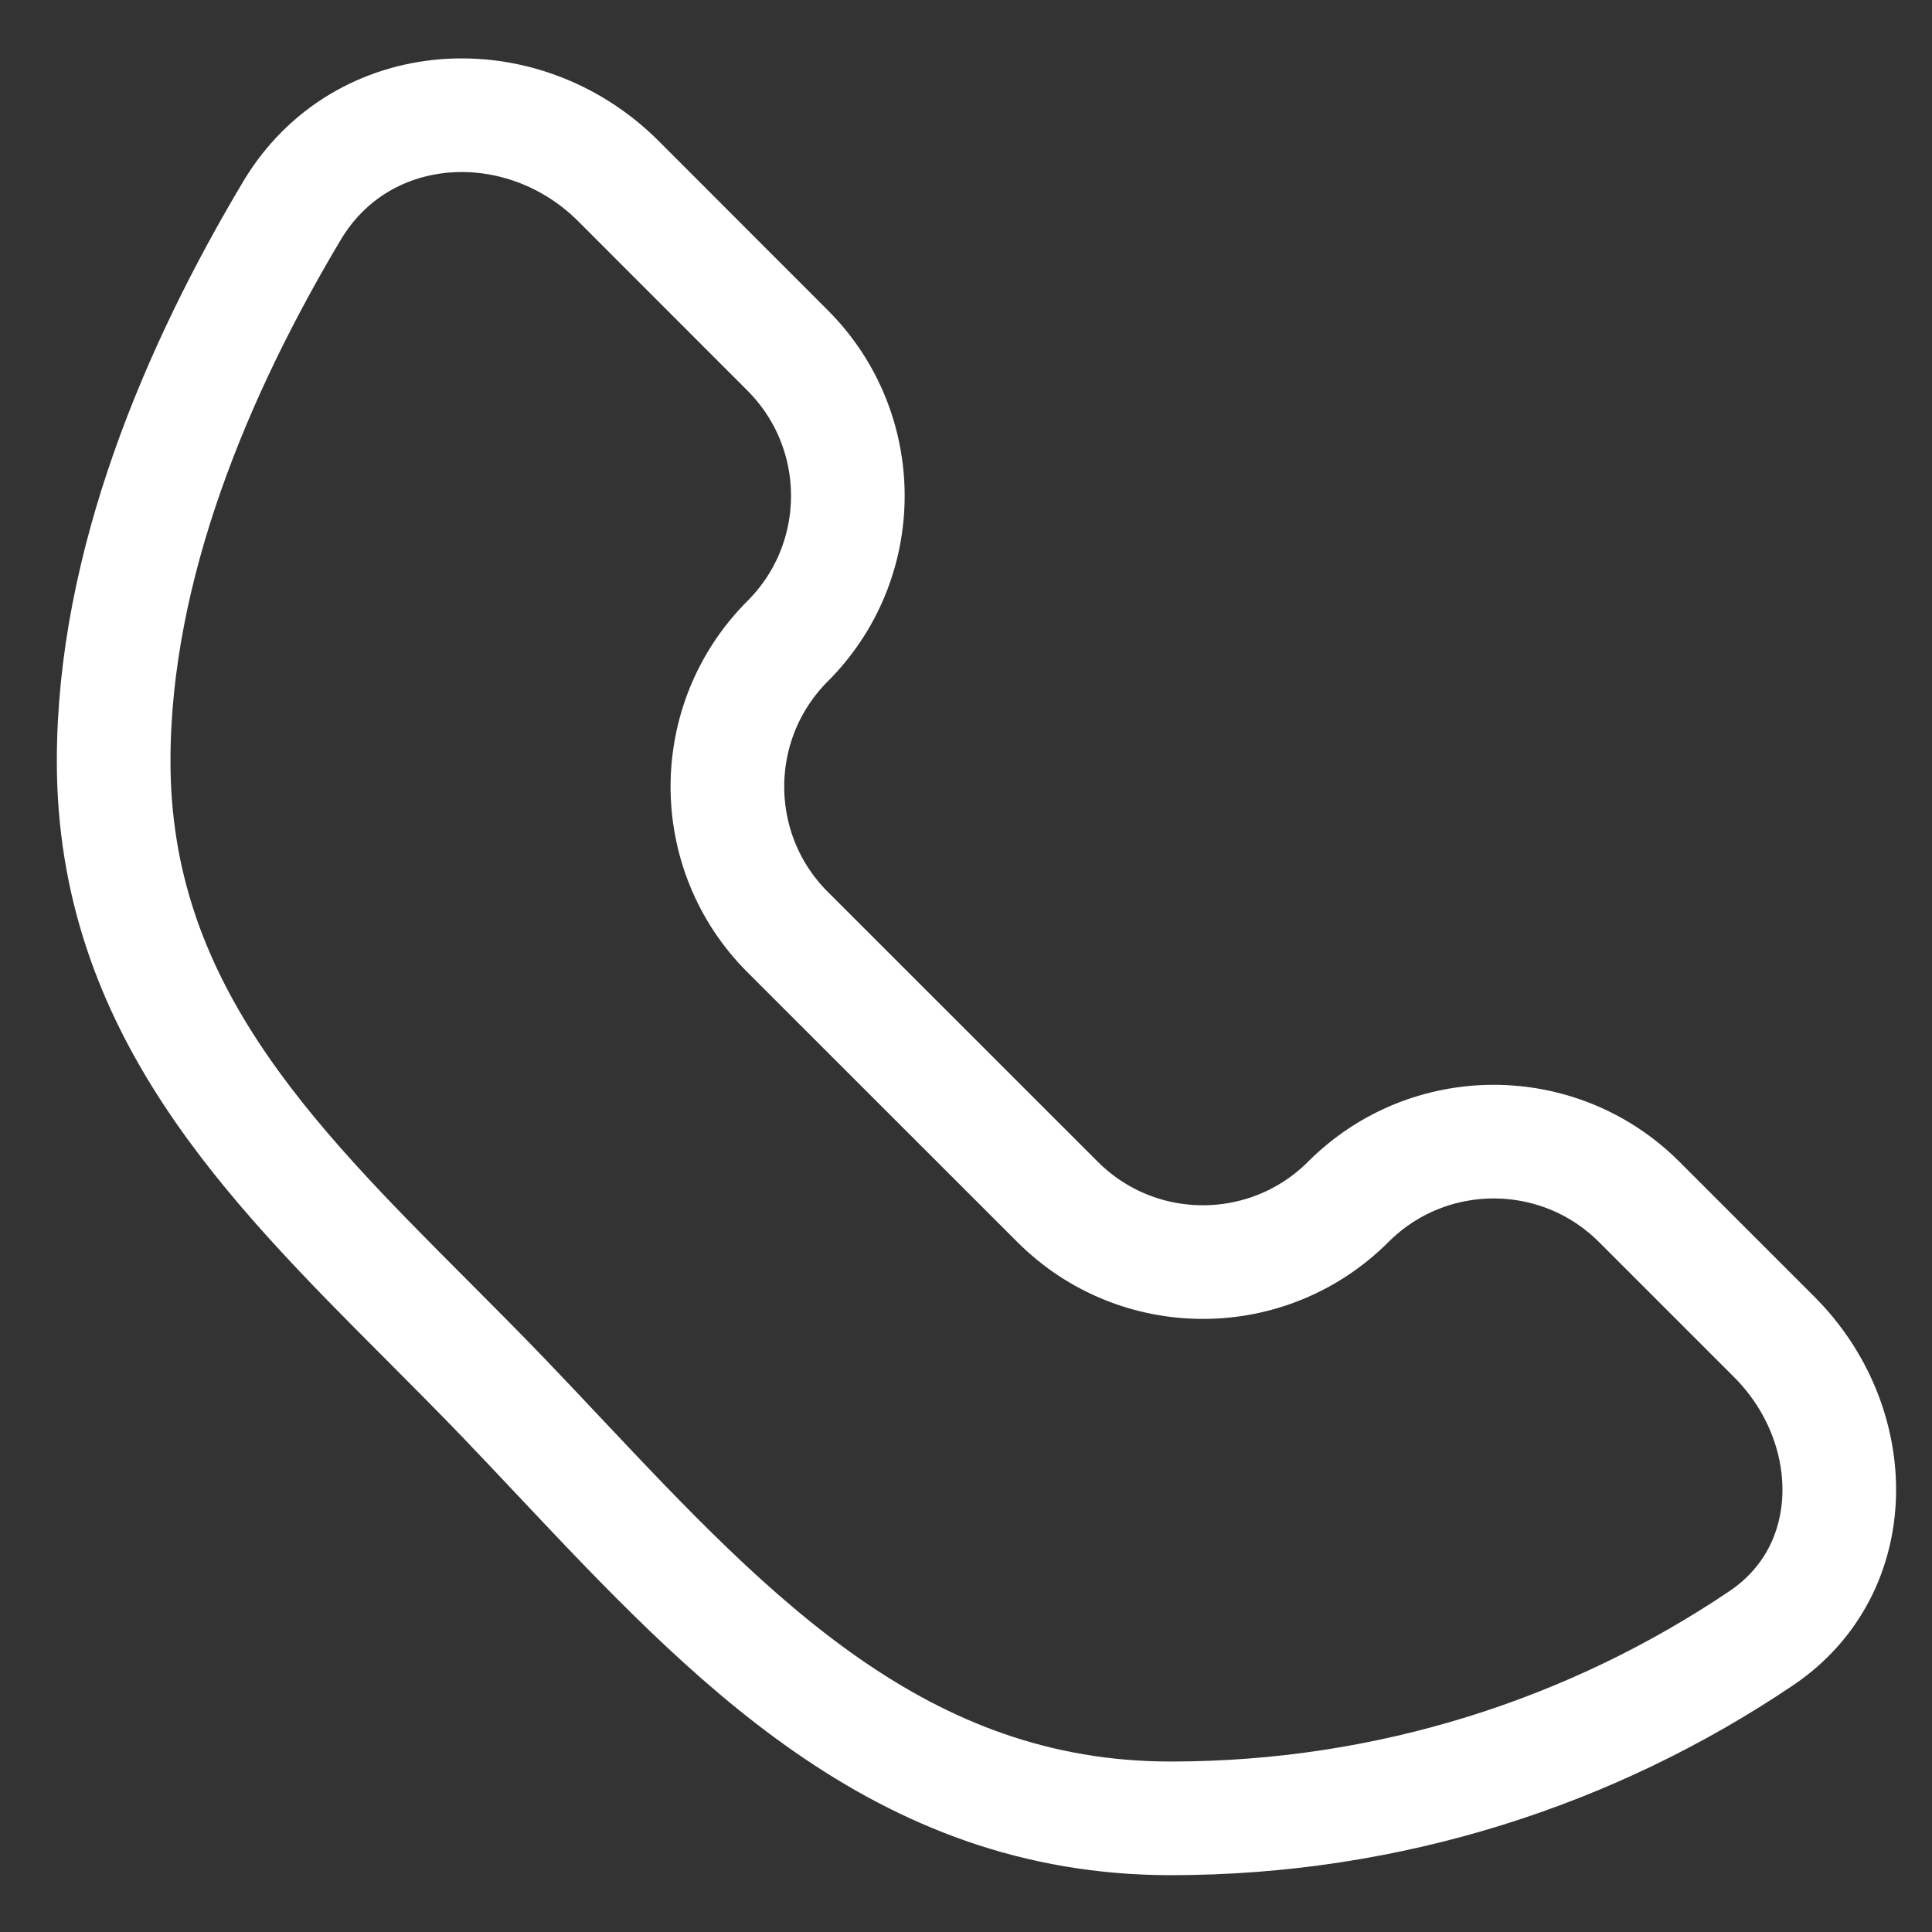 <svg width="17" height="17" viewBox="0 0 17 17" fill="none" xmlns="http://www.w3.org/2000/svg">
<rect x="0" y="0" width="17" height="17" fill="#333333" stroke="none"/>
<path d="M5.441 1.593C4.593 0.746 3.183 0.824 2.569 1.854C1.74 3.243 1 4.97 1 6.698C1 8.853 2.356 10.212 3.758 11.617C3.982 11.842 4.207 12.067 4.429 12.298C4.593 12.469 4.756 12.642 4.919 12.815C6.431 14.42 7.92 16 10.302 16C12.227 16 14.015 15.415 15.499 14.414C16.403 13.804 16.383 12.535 15.612 11.764L14.423 10.575C13.716 9.869 12.57 9.869 11.864 10.575V10.575C11.157 11.282 10.011 11.282 9.305 10.575L6.93 8.201C6.224 7.495 6.224 6.349 6.93 5.642V5.642C7.637 4.936 7.637 3.79 6.93 3.083L5.441 1.593Z" stroke="white" stroke-linejoin="round"/>
</svg>
